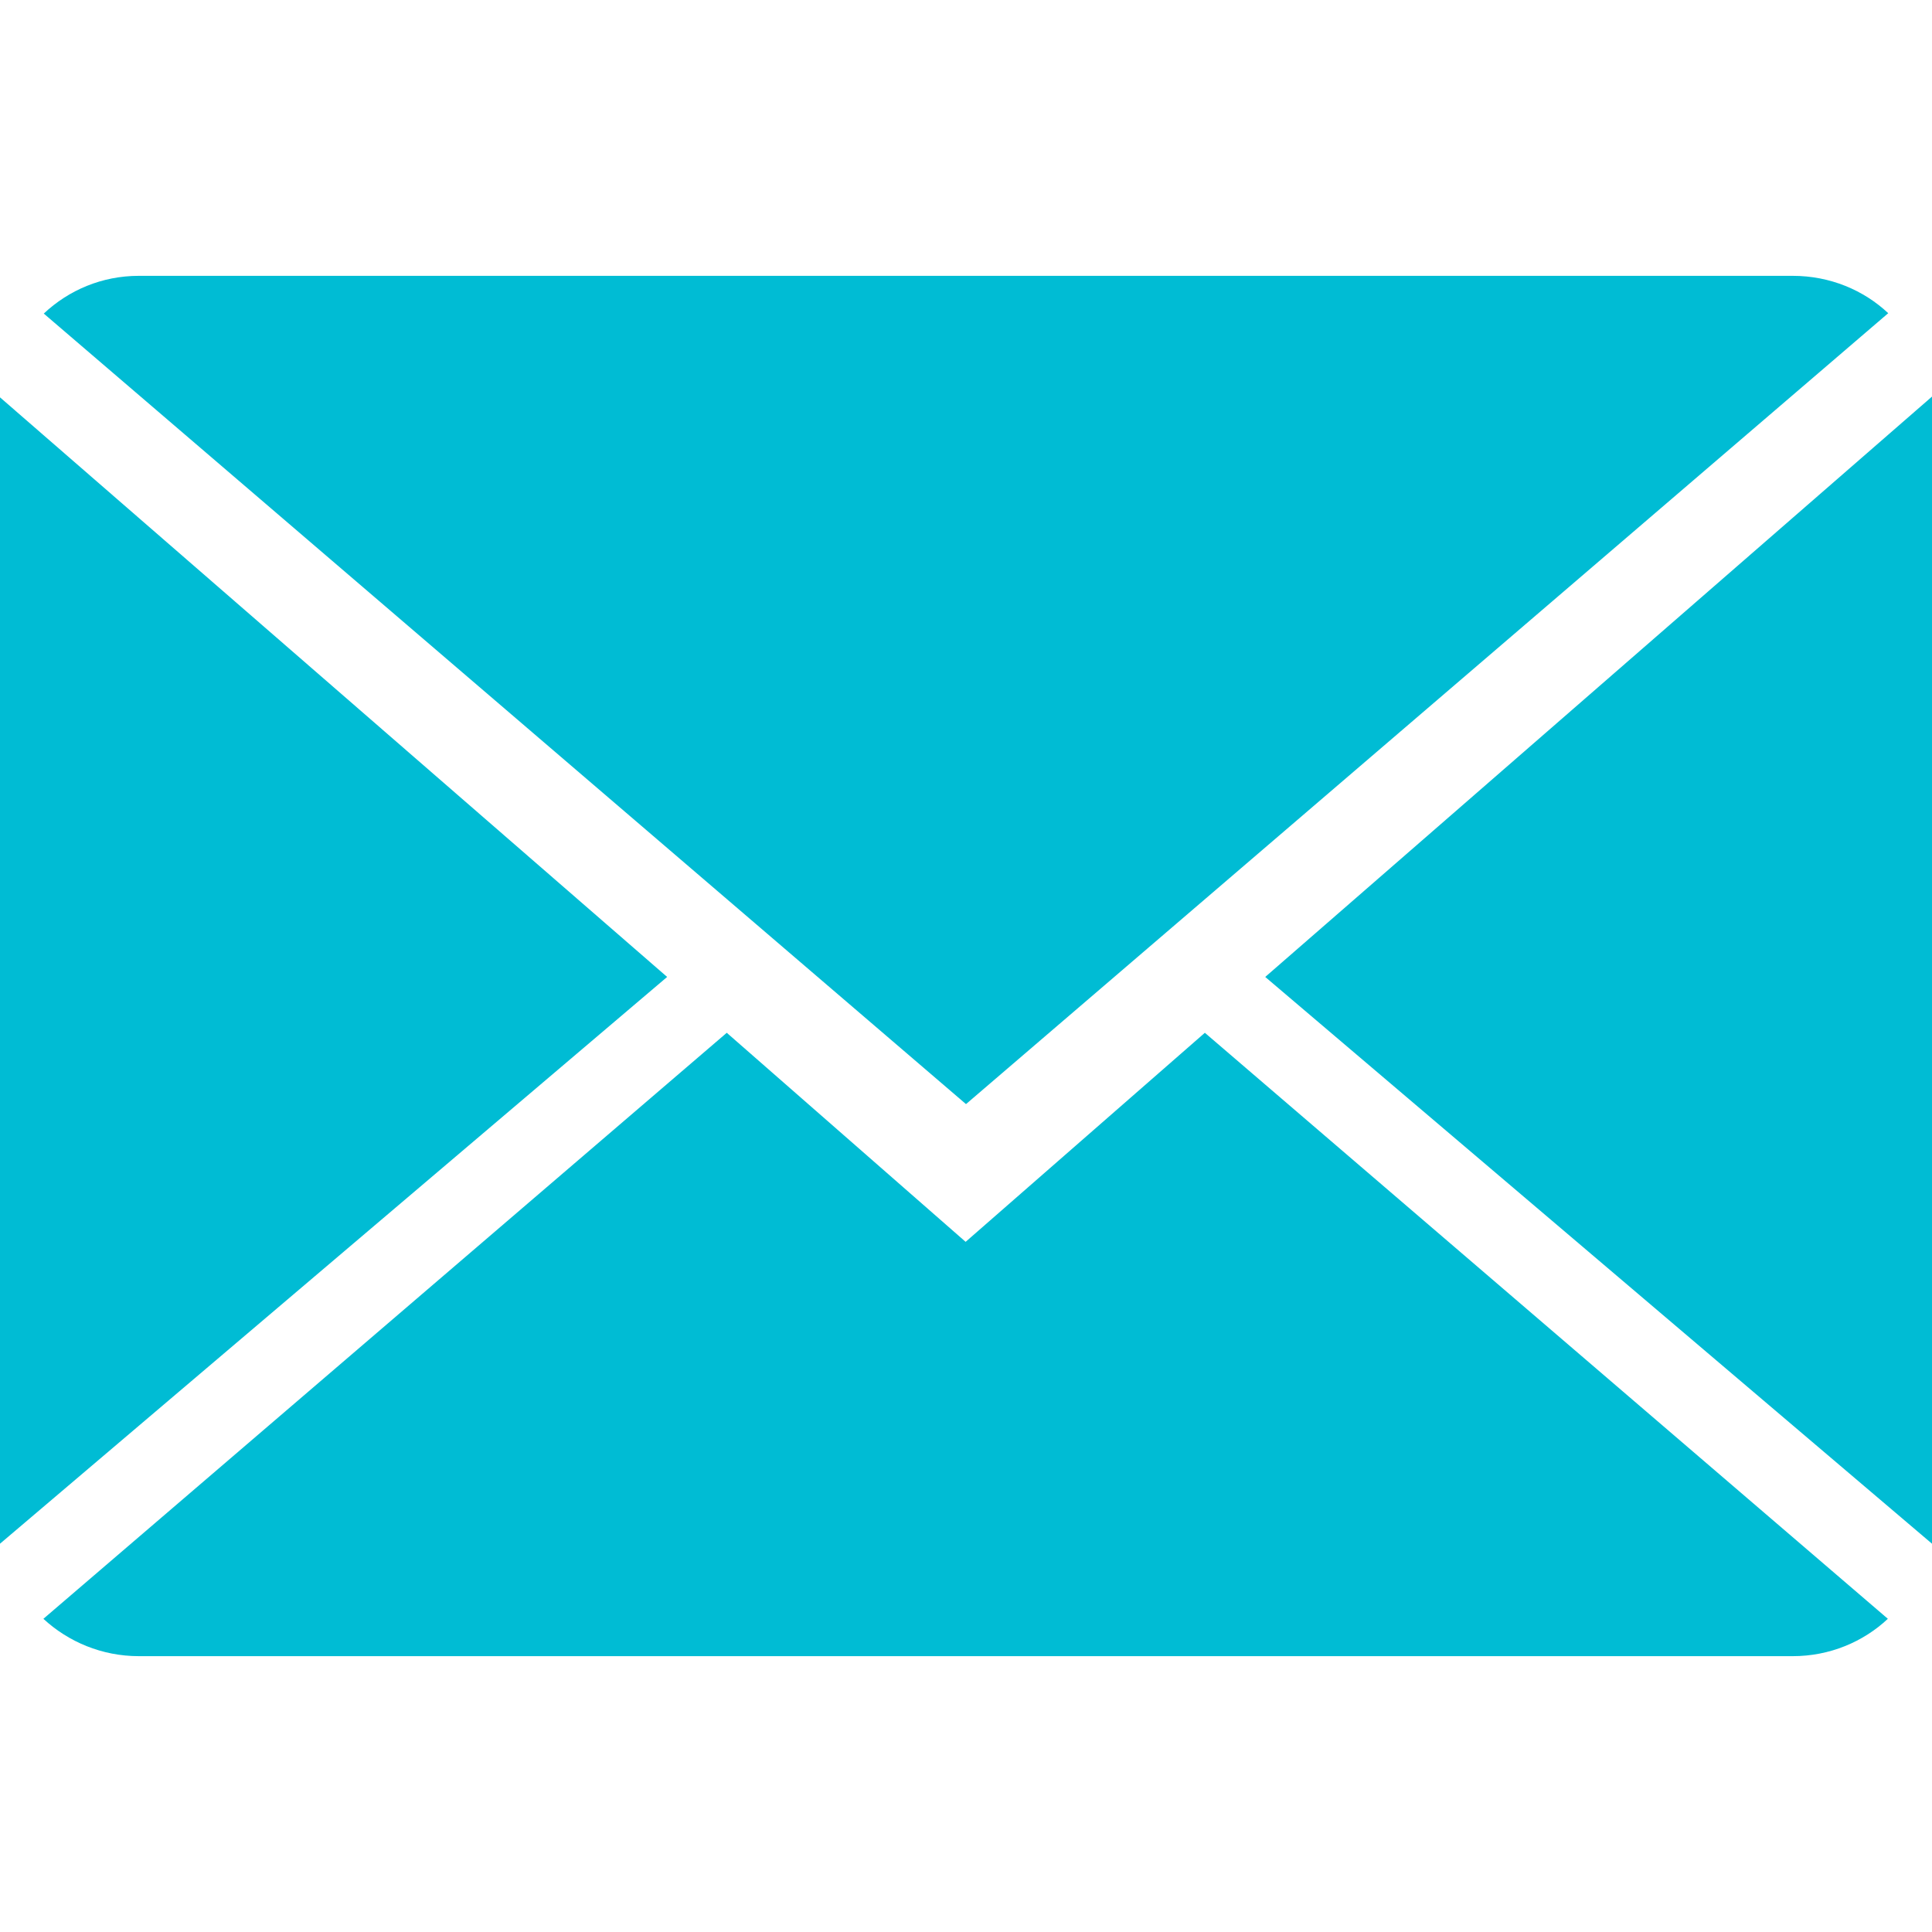 <?xml version="1.0" encoding="utf-8"?>
<!-- Generator: Adobe Illustrator 19.0.0, SVG Export Plug-In . SVG Version: 6.00 Build 0)  -->
<svg version="1.1" id="Capa_1" xmlns="http://www.w3.org/2000/svg" xmlns:xlink="http://www.w3.org/1999/xlink" x="0px" y="0px"
	 viewBox="-43 245 512 512" style="enable-background:new -43 245 512 512;" xml:space="preserve">
<style type="text/css">
	.st0{fill:#00BCD4;}
</style>
<g>
	<g id="XMLID_1_">
		<g>
			<polygon class="st0" points="469,350.1 469,654.1 292.3,503.9 			"/>
			<path class="st0" d="M457.4,328L213,537.6L-31.4,328.1c6.6-6.2,15.4-10,25.2-10h438.3C442,318.1,450.9,321.9,457.4,328z"/>
			<path class="st0" d="M276.3,518.7l181,155.3c-6.5,6.1-15.4,9.9-25.2,9.9H-6.2c-9.8,0-18.7-3.8-25.3-9.9l181.1-155.3l63.3,55.4
				L276.3,518.7z"/>
			<polygon class="st0" points="133.8,503.9 -43,654.1 -43,350.3 			"/>
		</g>
		<g>
		</g>
	</g>
</g>
</svg>
